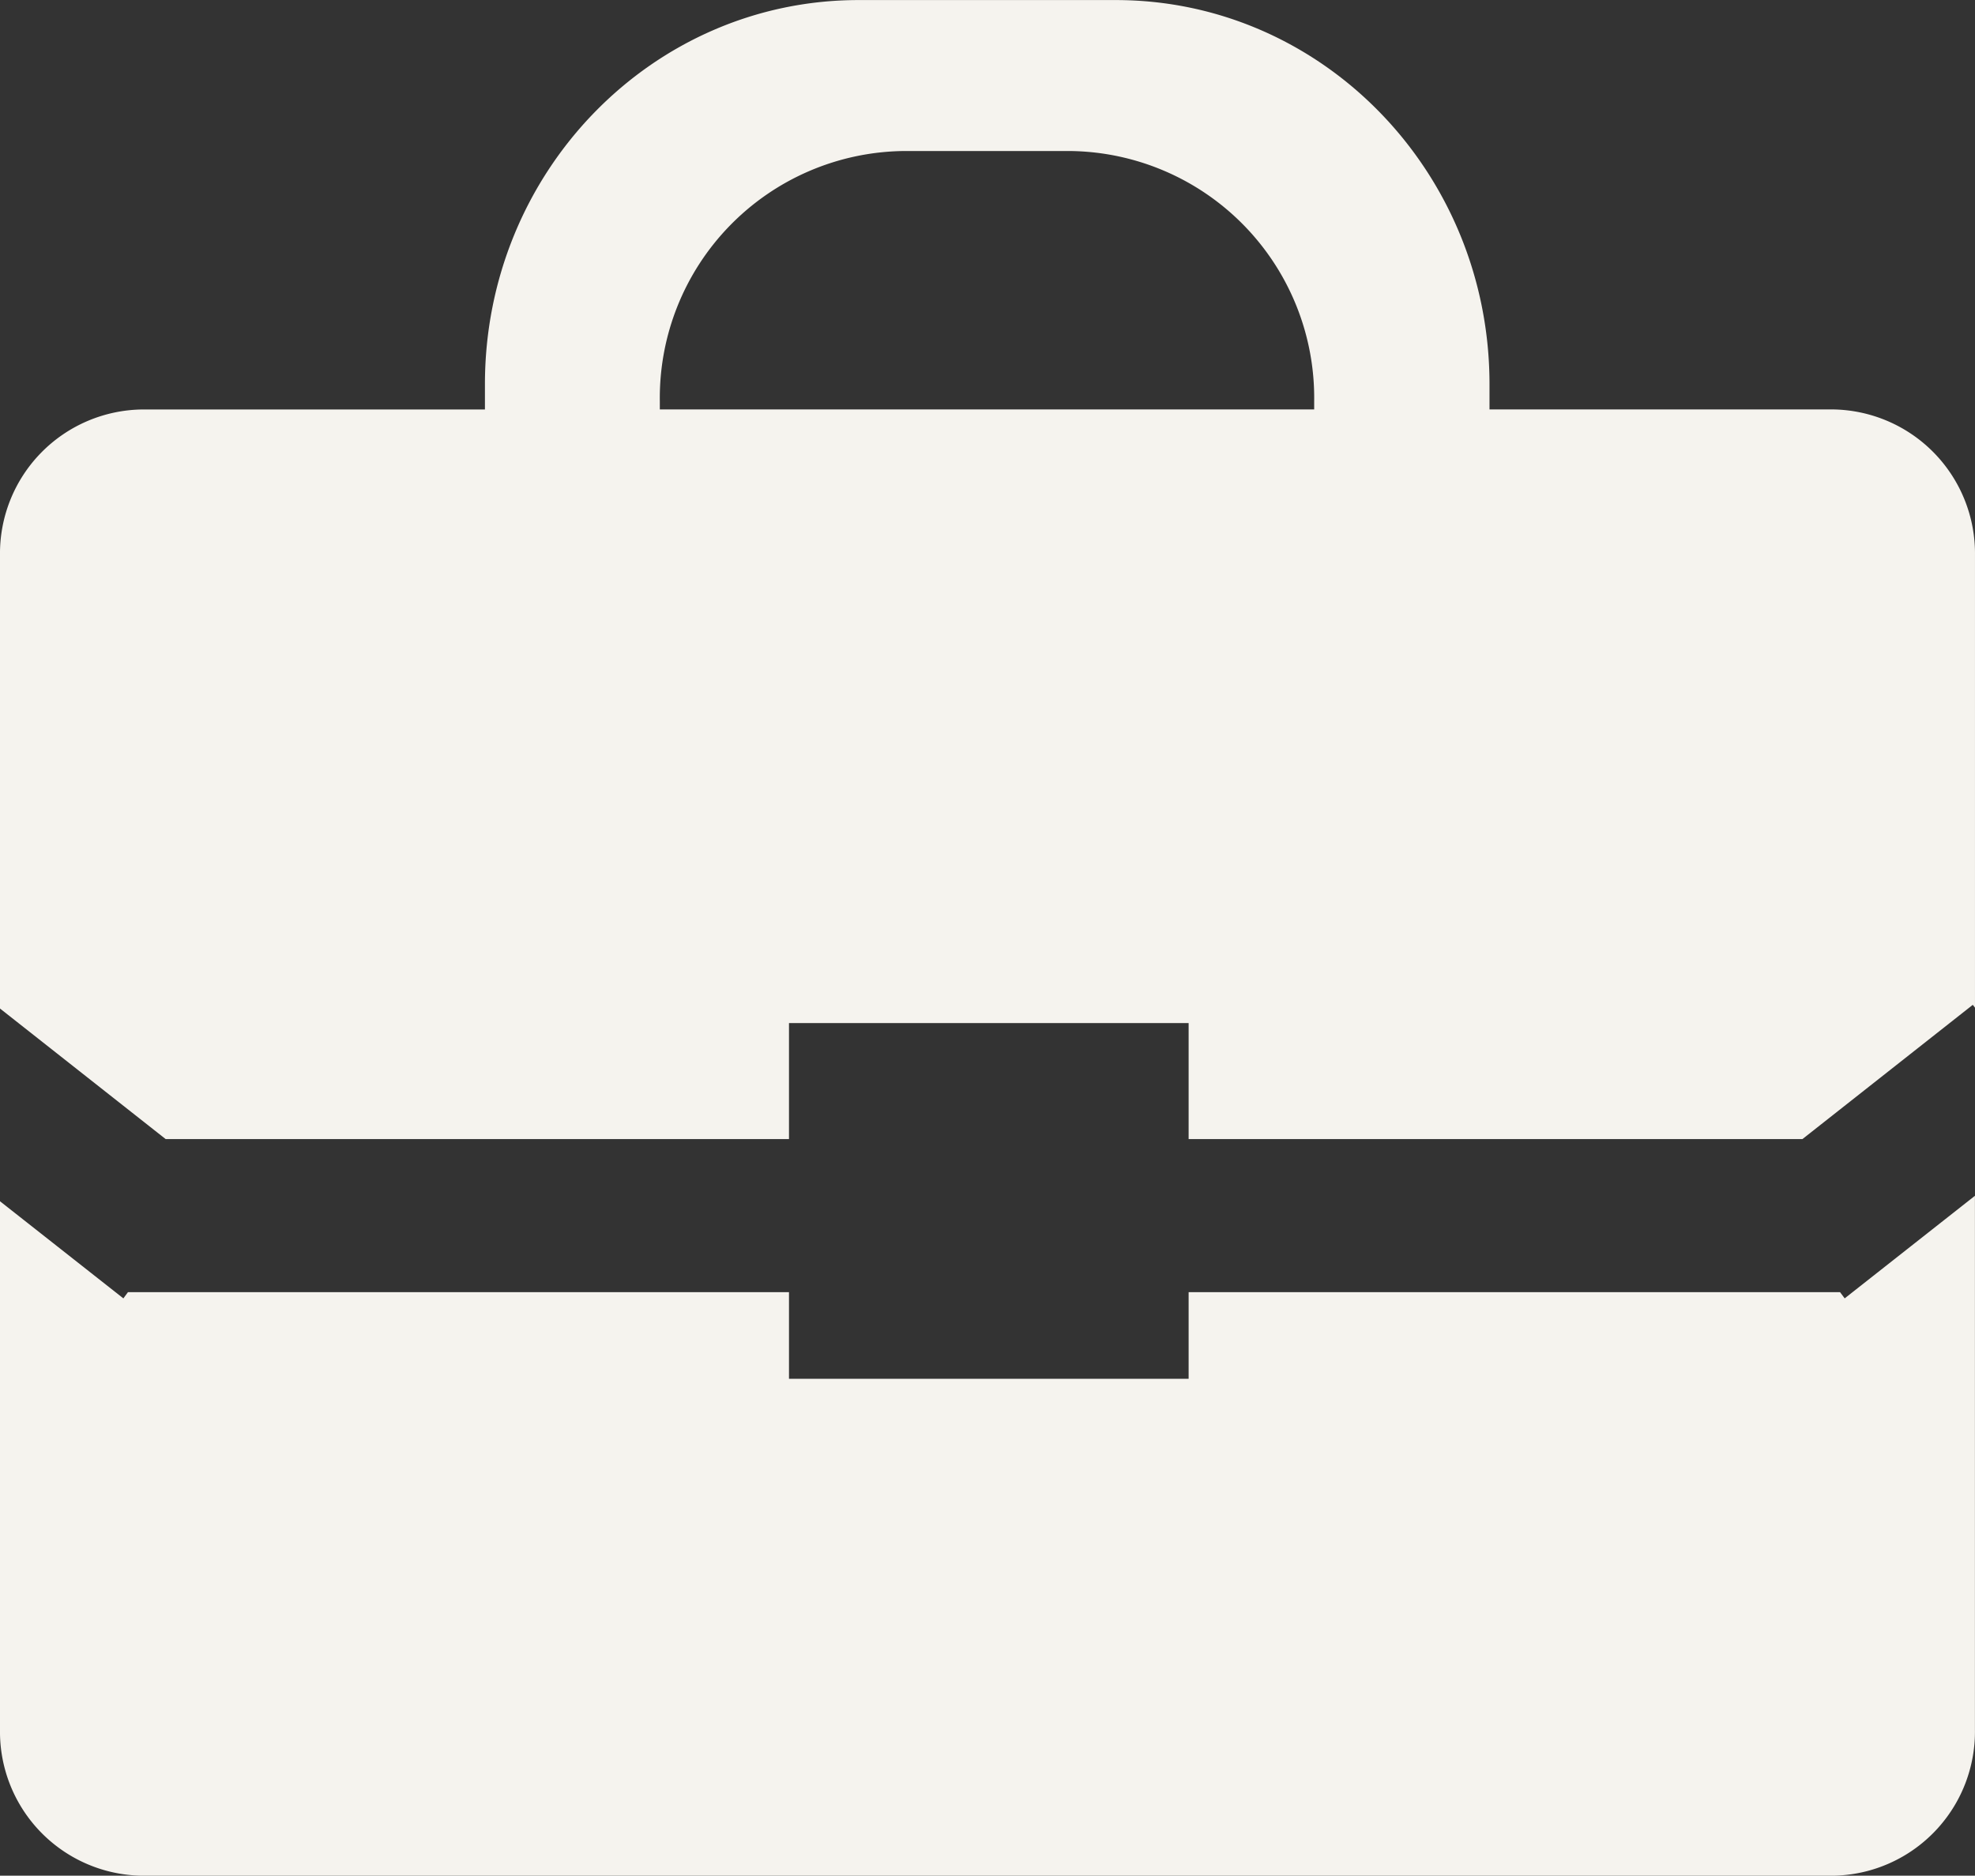 <svg xmlns="http://www.w3.org/2000/svg" width="123" height="116.829" viewBox="0 0 123 116.829">
  <rect x="0" y="0" width="123" height="116.829" fill="#333333" stroke="none"/>
  <path id="商业贸易" d="M338.248,263.07H316.86V261.5c0-13.214-10.421-23.928-23.275-23.928h-16.02c-12.853,0-23.268,10.707-23.268,23.928v1.573H232.944a8.972,8.972,0,0,0-8.848,9.093v28.22l10.319,8.133h38.818v-7.227h24.889v7.227h38.225l10.612-8.364.136.177V272.156A8.975,8.975,0,0,0,338.248,263.07Zm-32.313,0H265.189v-.511a15.378,15.378,0,0,1,15.162-15.584h10.428a15.378,15.378,0,0,1,15.162,15.584v.511Zm32.756,54.982H298.122v5.395H273.233v-5.395H232.065l-.286.388-7.683-6.049V345.3a8.969,8.969,0,0,0,8.848,9.1h105.3a8.974,8.974,0,0,0,8.848-9.1V312.05l-8.112,6.389Z" transform="translate(-224.096 -237.568)" fill="#f5f3ee"/>
</svg>
